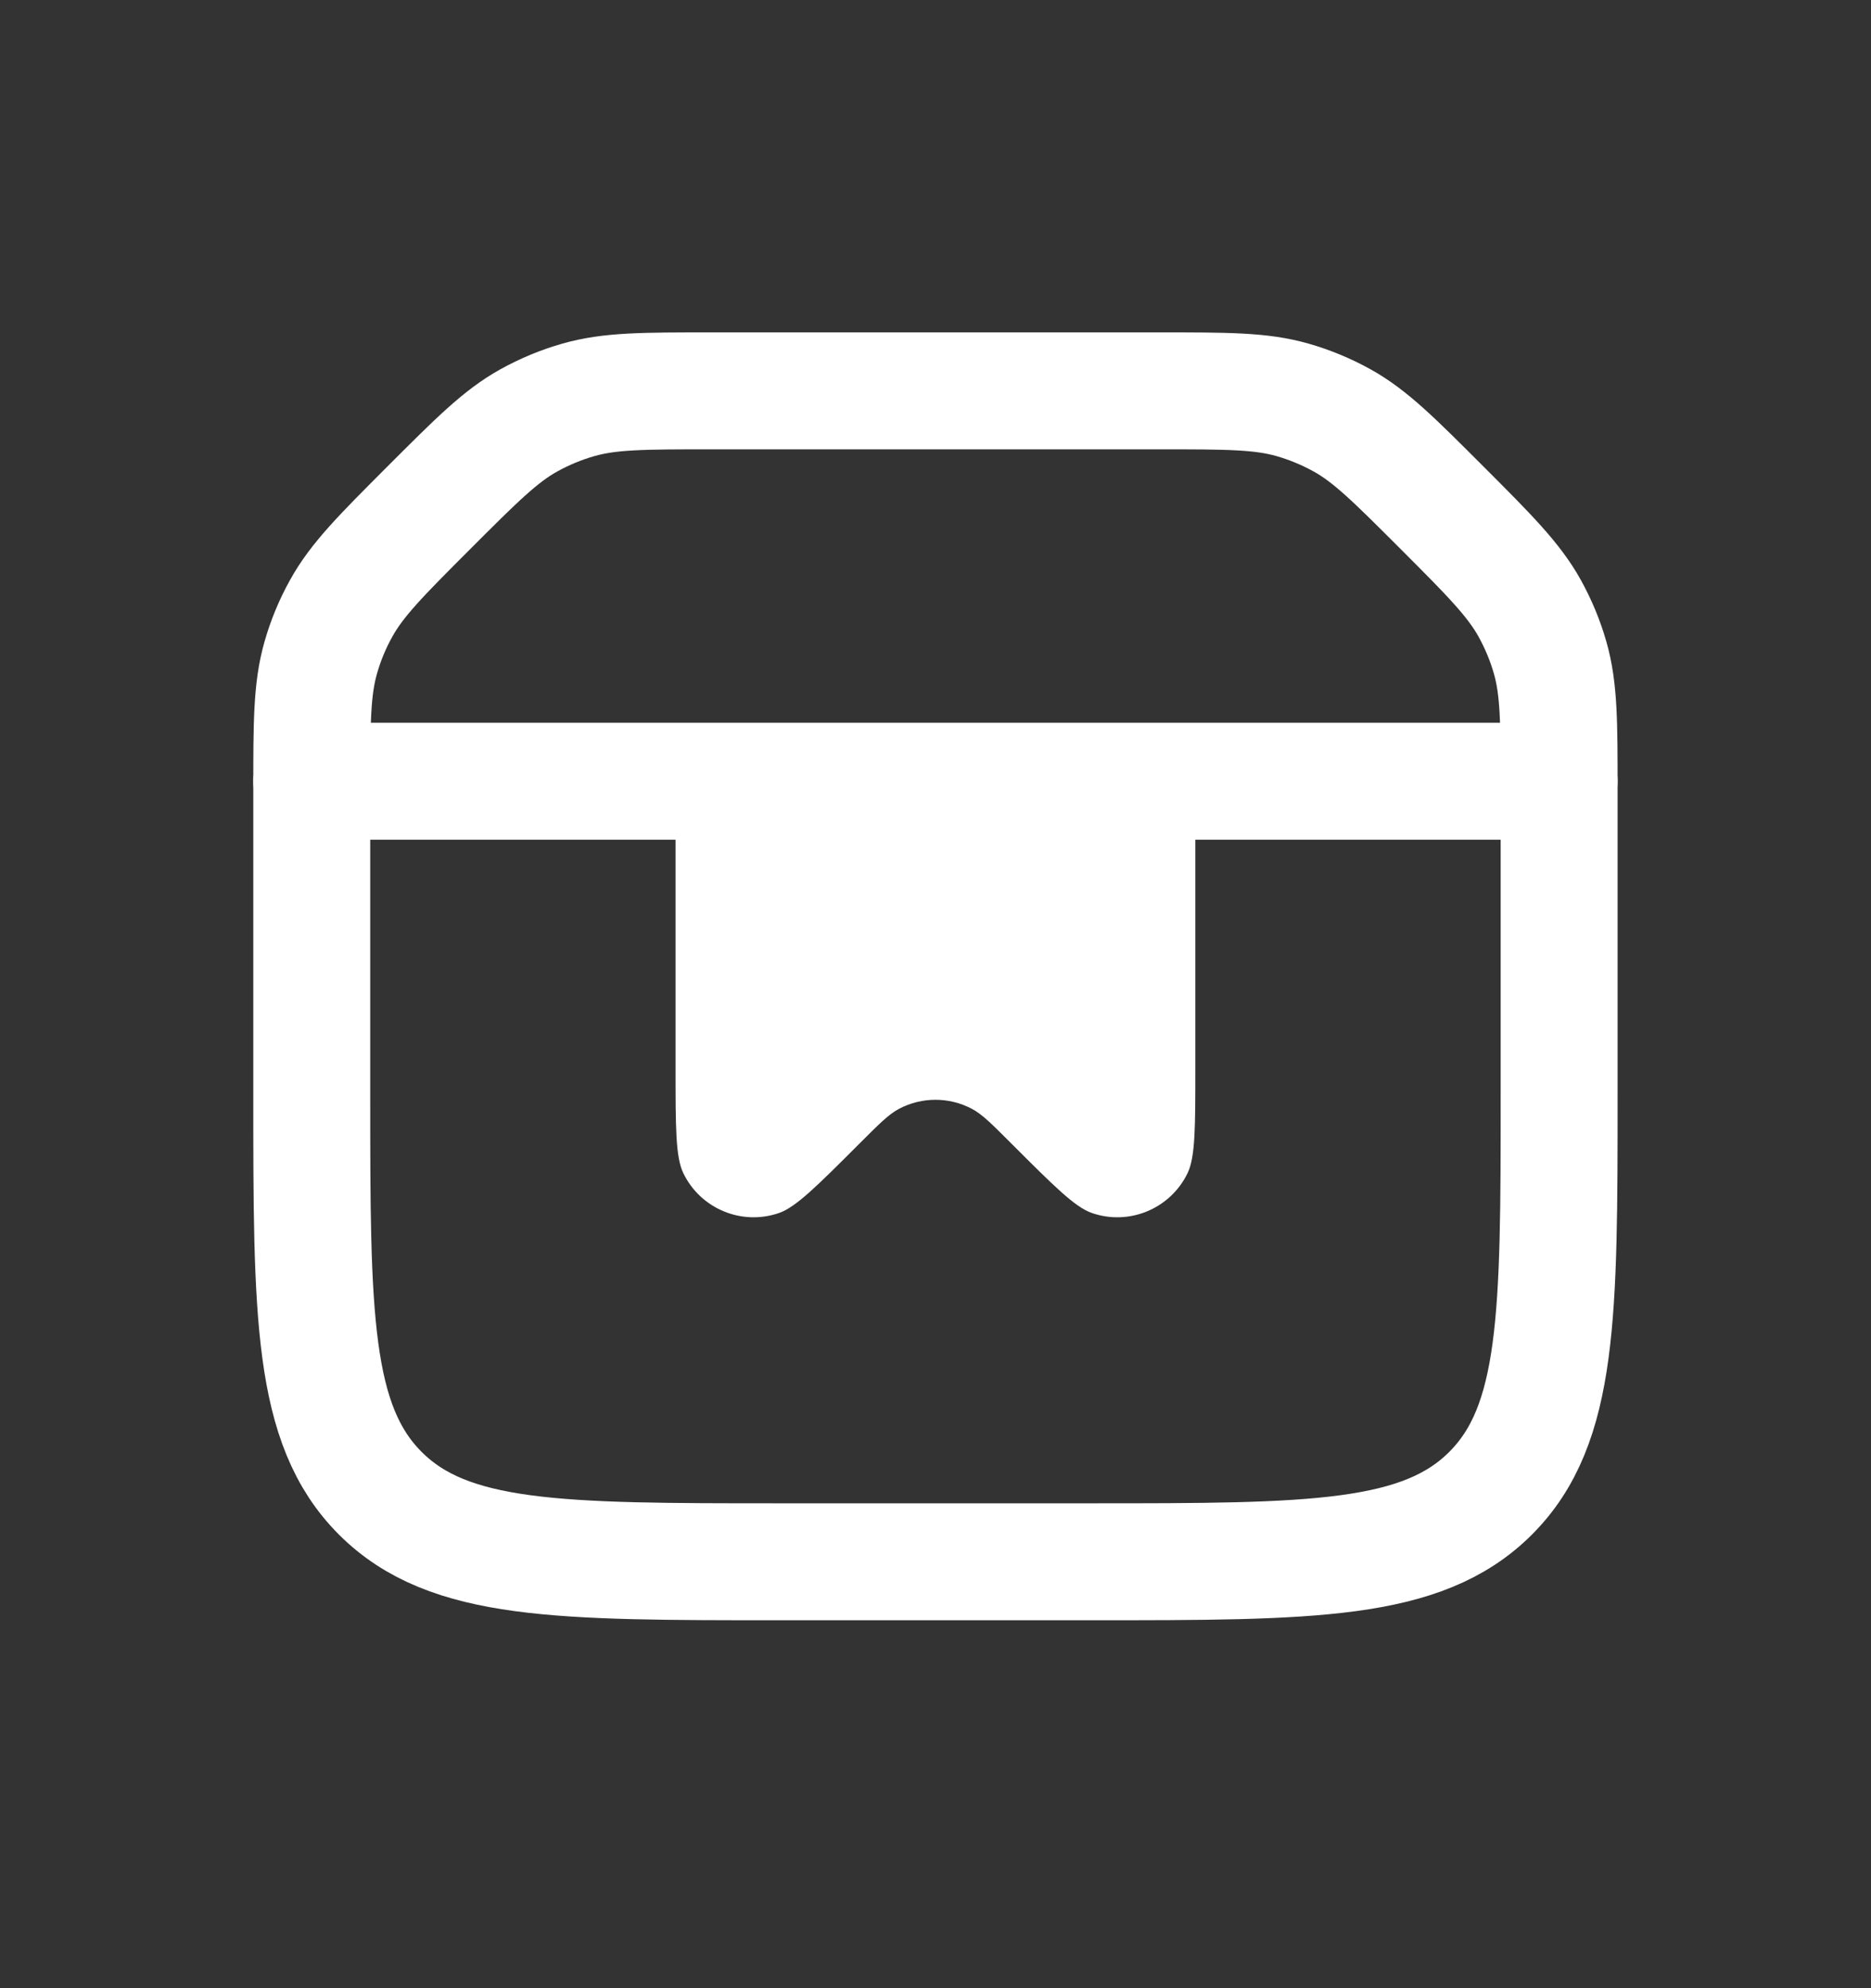<svg width="16" height="17" viewBox="0 0 16 17" fill="none" xmlns="http://www.w3.org/2000/svg">
<rect x="0" y="0" width="16" height="17" fill="#333333" stroke="none"/>
<path d="M2.666 6.758C2.666 6.181 2.666 5.892 2.743 5.623C2.785 5.476 2.843 5.335 2.918 5.201C3.053 4.957 3.257 4.752 3.665 4.344V4.344C4.074 3.935 4.278 3.73 4.523 3.594C4.657 3.52 4.798 3.461 4.946 3.419C5.215 3.342 5.504 3.342 6.082 3.342H9.916C10.495 3.342 10.784 3.342 11.053 3.419C11.2 3.461 11.342 3.52 11.476 3.594C11.721 3.73 11.925 3.935 12.334 4.344V4.344C12.742 4.752 12.945 4.957 13.081 5.201C13.155 5.335 13.214 5.476 13.256 5.623C13.333 5.892 13.333 6.181 13.333 6.758V9.354C13.333 11.24 13.333 12.182 12.747 12.768C12.161 13.354 11.218 13.354 9.333 13.354H6.666C4.78 13.354 3.838 13.354 3.252 12.768C2.666 12.182 2.666 11.24 2.666 9.354V6.758Z" stroke="white"/>
<path d="M2.666 6.68H13.333" stroke="white" stroke-linecap="round"/>
<path d="M9.888 6.68L6.111 6.68C5.954 6.68 5.875 6.68 5.826 6.729C5.777 6.777 5.777 6.856 5.777 7.013L5.777 9.127C5.777 9.638 5.777 9.893 5.843 10.03C5.99 10.336 6.344 10.483 6.664 10.371C6.808 10.32 6.988 10.14 7.349 9.779C7.516 9.612 7.599 9.528 7.688 9.481C7.883 9.378 8.116 9.378 8.311 9.481C8.4 9.528 8.483 9.612 8.65 9.779C9.011 10.14 9.191 10.32 9.335 10.371C9.655 10.483 10.009 10.336 10.156 10.03C10.222 9.893 10.222 9.638 10.222 9.127V7.013C10.222 6.856 10.222 6.777 10.173 6.729C10.124 6.68 10.046 6.68 9.888 6.68Z" fill="white"/>
</svg>
